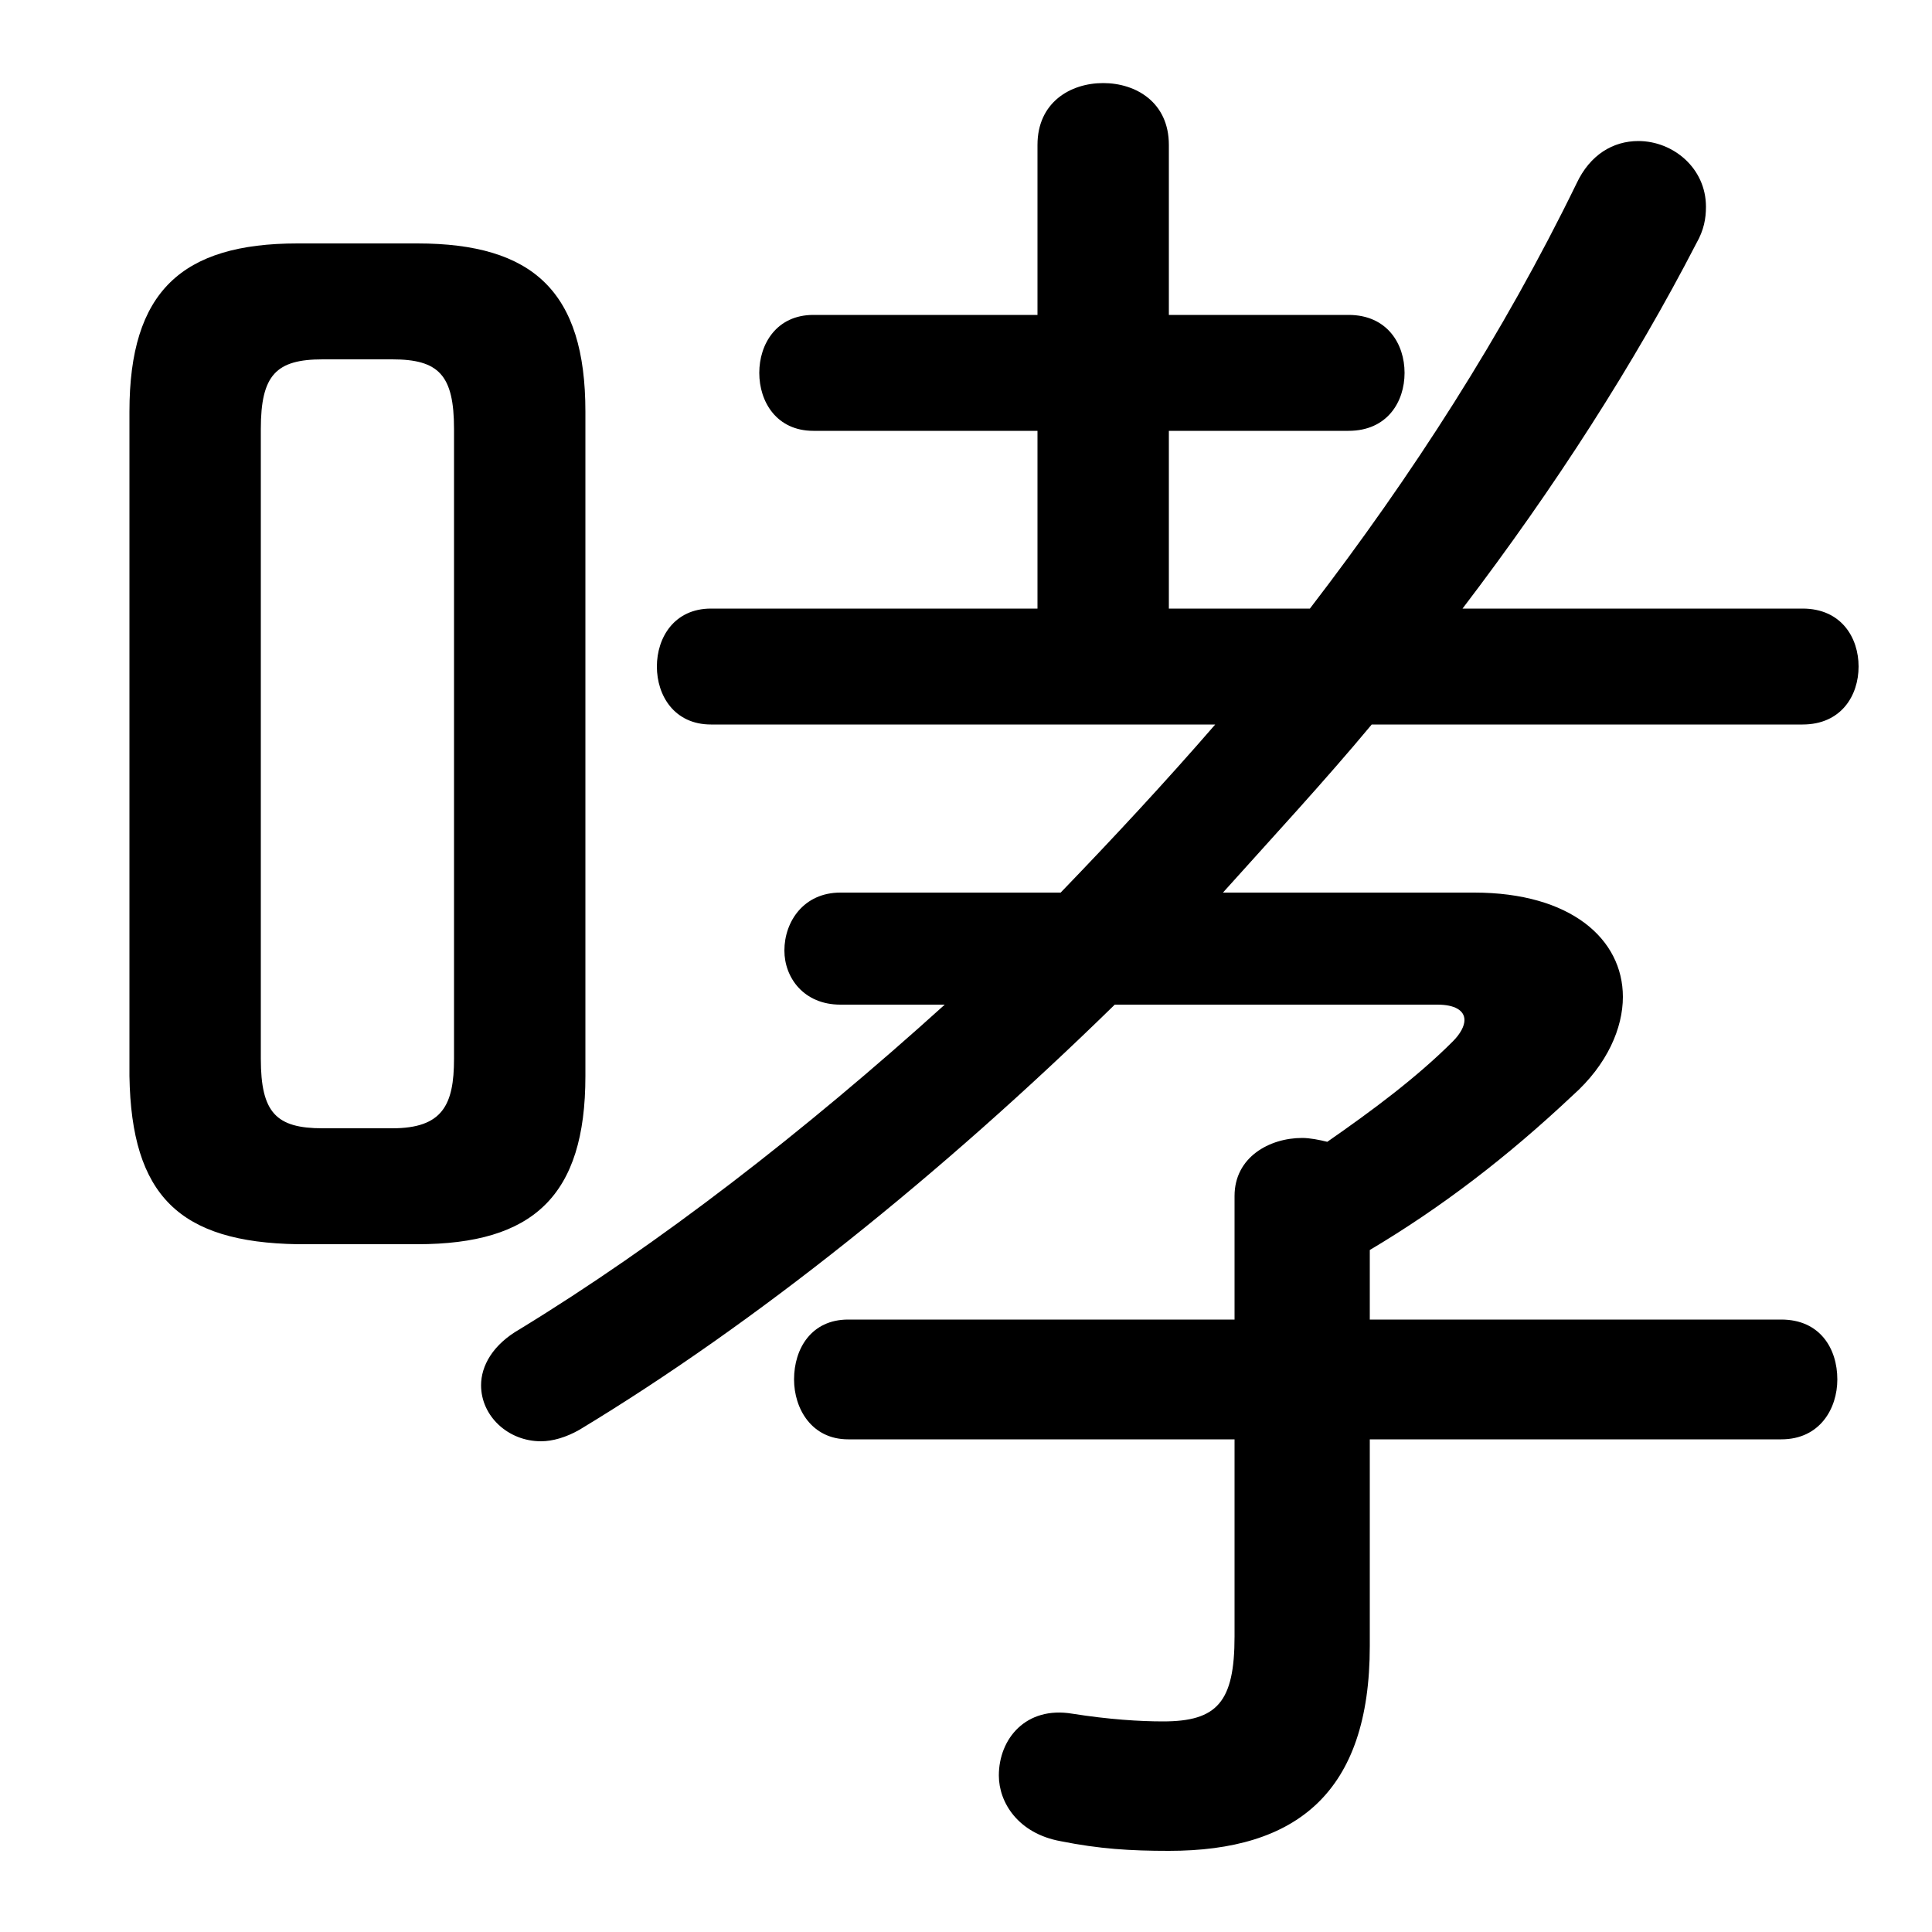 <svg xmlns="http://www.w3.org/2000/svg" viewBox="0 -44.0 50.0 50.0">
    <rect x="0" y="-44.0" width="50.0" height="50.0" fill="#808080" stroke="none"/>
    <g transform="scale(1, -1)">
        <!-- ボディの枠 -->
        <rect x="0" y="-6.0" width="50.0" height="50.0"
            stroke="white" fill="white"/>
        <!-- グリフ座標系の原点 -->
        <circle cx="0" cy="0" r="5" fill="white"/>
        <!-- グリフのアウトライン -->
        <g style="fill:black;stroke:#000000;stroke-width:0;stroke-linecap:round;stroke-linejoin:round;">
        <path d="M 10.8 11.8 C 13.8 11.8 15.15 13.05 15.15 16.15 L 15.15 33.35 C 15.15 36.45 13.8 37.7 10.8 37.7 L 7.7 37.7 C 4.7 37.7 3.35 36.45 3.35 33.35 L 3.35 16.15 C 3.4 13.05 4.65 11.85 7.7 11.8 Z M 8.35 14.8 C 7.15 14.8 6.75 15.2 6.75 16.6 L 6.75 32.9 C 6.75 34.3 7.15 34.7 8.35 34.7 L 10.15 34.7 C 11.35 34.7 11.75 34.3 11.75 32.9 L 11.75 16.6 C 11.75 15.4 11.45 14.8 10.15 14.8 Z M 37.2 18.0 C 37.65 18.0 37.9 17.85 37.9 17.6 C 37.9 17.45 37.8 17.25 37.6 17.05 C 36.65 16.1 35.5 15.25 34.35 14.45 C 34.15 14.5 33.9 14.55 33.7 14.55 C 32.85 14.55 31.95 14.05 31.95 13.05 L 31.95 9.85 L 21.95 9.85 C 21.0 9.85 20.55 9.1 20.55 8.3 C 20.55 7.55 21.0 6.75 21.95 6.75 L 31.95 6.75 L 31.95 1.65 C 31.95 -0.05 31.5 -0.55 30.1 -0.55 C 29.5 -0.55 28.7 -0.5 27.75 -0.35 C 26.55 -0.15 25.85 -1.0 25.85 -1.95 C 25.85 -2.65 26.35 -3.45 27.45 -3.65 C 28.45 -3.85 29.25 -3.9 30.25 -3.9 C 33.55 -3.9 35.45 -2.4 35.45 1.4 L 35.45 6.75 L 46.1 6.75 C 47.1 6.75 47.55 7.55 47.55 8.3 C 47.55 9.1 47.1 9.85 46.1 9.85 L 35.45 9.85 L 35.45 11.65 C 37.3 12.75 39.0 14.05 40.7 15.65 C 41.6 16.45 42.0 17.4 42.0 18.2 C 42.0 19.7 40.65 20.9 38.15 20.9 L 31.65 20.9 C 32.95 22.35 34.25 23.75 35.5 25.25 L 46.65 25.25 C 47.65 25.25 48.1 26.0 48.1 26.75 C 48.1 27.5 47.65 28.25 46.65 28.25 L 37.85 28.25 C 40.25 31.4 42.3 34.6 43.9 37.7 C 44.1 38.05 44.15 38.35 44.15 38.65 C 44.15 39.65 43.3 40.35 42.4 40.35 C 41.75 40.35 41.15 40.0 40.8 39.25 C 38.9 35.35 36.55 31.7 33.9 28.25 L 30.25 28.25 L 30.25 32.85 L 34.9 32.85 C 35.9 32.85 36.35 33.6 36.35 34.35 C 36.35 35.1 35.9 35.85 34.9 35.85 L 30.25 35.85 L 30.25 40.25 C 30.25 41.35 29.4 41.85 28.55 41.85 C 27.7 41.85 26.85 41.35 26.85 40.25 L 26.85 35.85 L 21.05 35.85 C 20.1 35.85 19.65 35.1 19.65 34.35 C 19.65 33.6 20.1 32.85 21.05 32.85 L 26.85 32.85 L 26.85 28.25 L 18.4 28.25 C 17.45 28.25 17.0 27.5 17.0 26.75 C 17.0 26.0 17.45 25.25 18.4 25.25 L 31.45 25.25 C 30.15 23.75 28.8 22.3 27.45 20.9 L 21.75 20.9 C 20.8 20.9 20.3 20.15 20.3 19.4 C 20.3 18.7 20.8 18.0 21.75 18.0 L 24.45 18.0 C 20.8 14.7 17.05 11.8 13.45 9.6 C 12.75 9.2 12.45 8.65 12.45 8.15 C 12.45 7.35 13.15 6.7 14.0 6.7 C 14.3 6.7 14.65 6.8 15.0 7.0 C 19.55 9.75 24.35 13.6 28.85 18.0 Z"/>
    </g>
    </g>
</svg>
